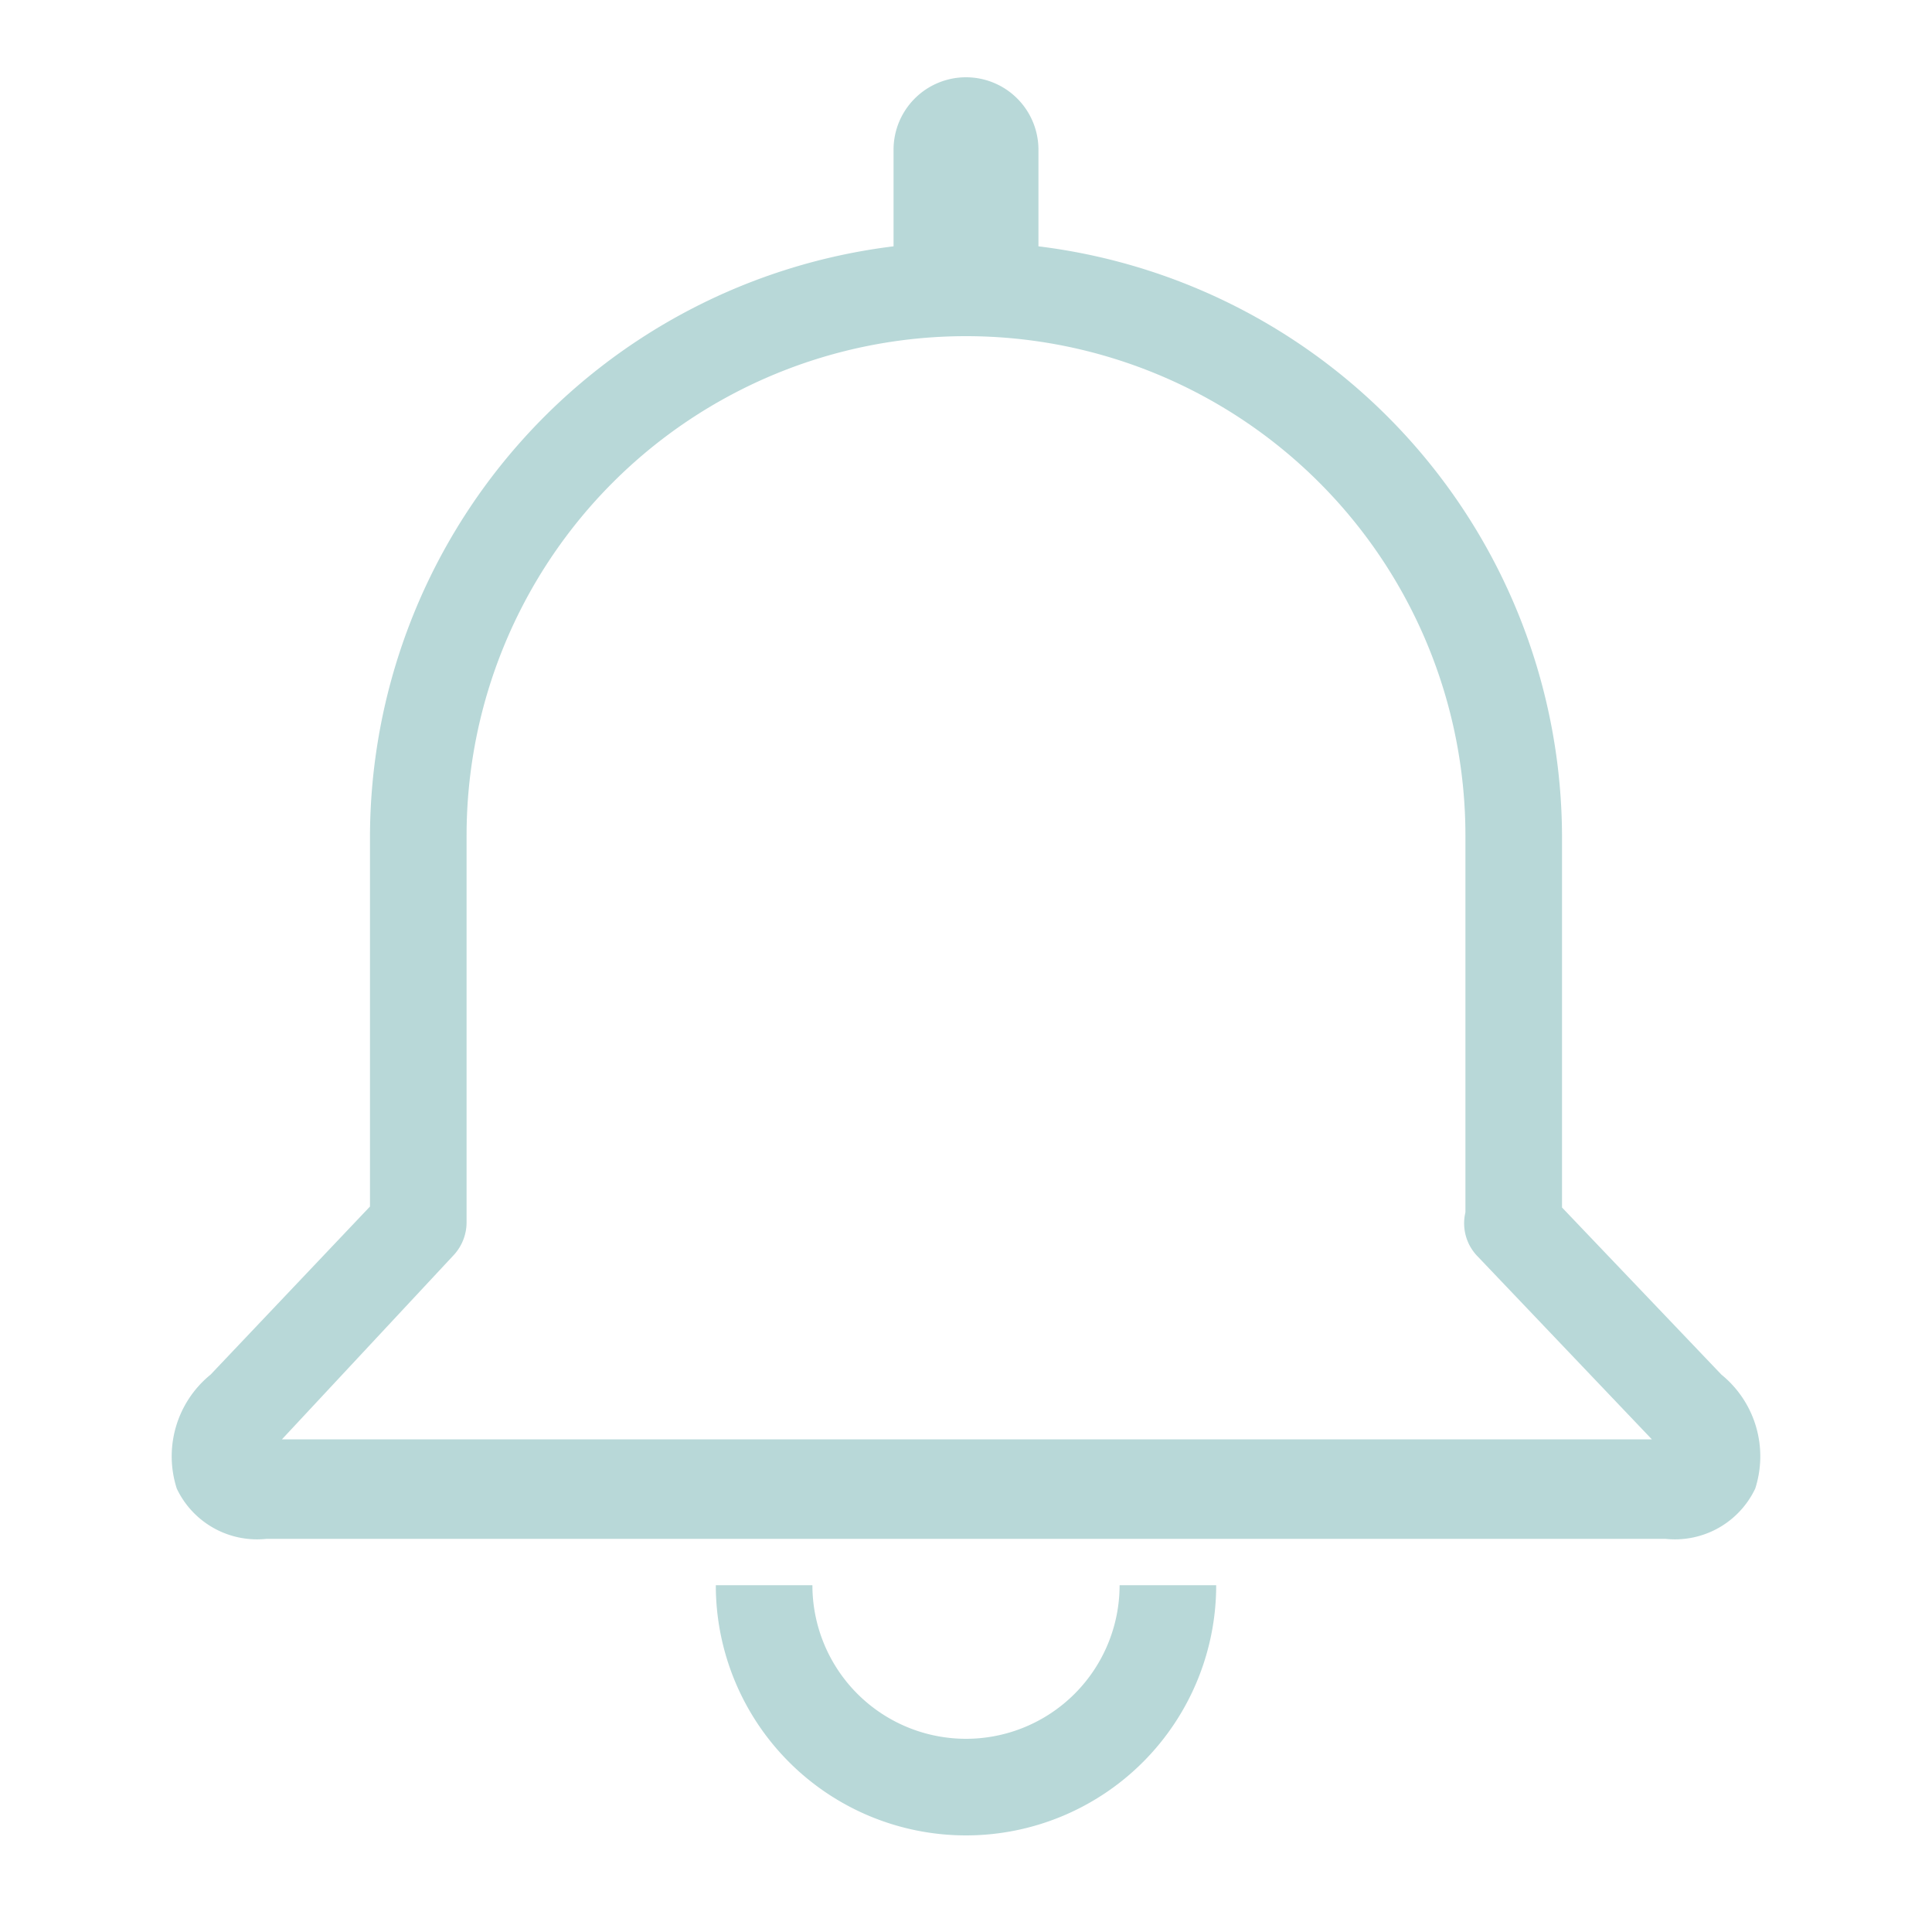 <?xml version="1.0" standalone="no"?><!DOCTYPE svg PUBLIC "-//W3C//DTD SVG 1.1//EN" "http://www.w3.org/Graphics/SVG/1.1/DTD/svg11.dtd"><svg t="1592116783988" class="icon" viewBox="0 0 1024 1024" version="1.1" xmlns="http://www.w3.org/2000/svg" p-id="22205" xmlns:xlink="http://www.w3.org/1999/xlink" width="42" height="42"><defs><style type="text/css"></style></defs><path d="M512 921.6a81.408 81.408 0 0 1-81.408-81.408h-51.2a132.608 132.608 0 0 0 265.216 0h-51.2A81.408 81.408 0 0 1 512 921.6zM912.384 728.576l-84.48-88.576V443.904a315.904 315.904 0 0 0-277.504-313.344v-51.2a38.4 38.4 0 0 0-76.8 0v51.2a315.904 315.904 0 0 0-277.504 313.344v195.584l-84.48 89.088a55.808 55.808 0 0 0-17.92 60.416 47.104 47.104 0 0 0 47.616 26.624h741.376a47.104 47.104 0 0 0 47.616-26.624 55.808 55.808 0 0 0-17.92-60.416z m-763.904 35.328L240.128 665.6a25.6 25.6 0 0 0 7.168-17.92v-204.8a264.704 264.704 0 0 1 529.408 0v199.68a25.088 25.088 0 0 0 6.656 23.552l92.16 96.768H148.48z" p-id="22206" fill="#b8d8d8"></path></svg>